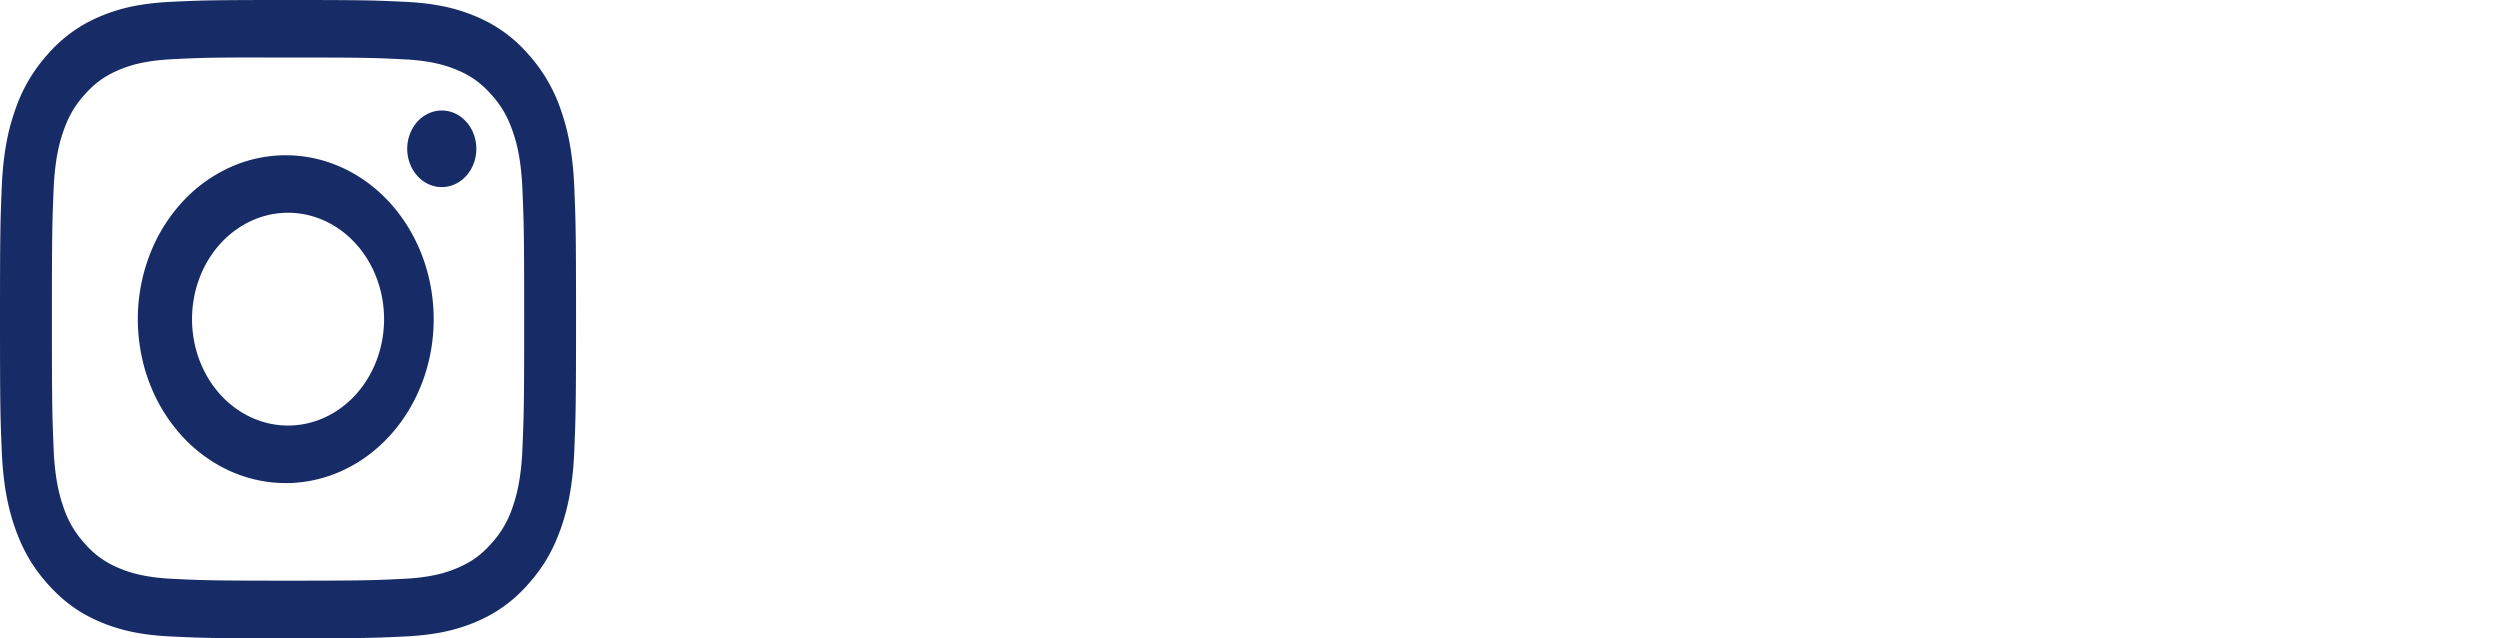<svg width="188" height="48" fill="none" xmlns="http://www.w3.org/2000/svg"><g clip-path="url('#clip0_202_9')"><path d="M21.659 0c-5.878 0-6.617.03-8.926.144-2.31.12-3.883.522-5.26 1.116a10.57 10.57 0 0 0-3.837 2.769A11.974 11.974 0 0 0 1.137 8.28C.601 9.804.236 11.55.13 14.1.027 16.665 0 17.481 0 24.003c0 6.516.027 7.332.13 9.891.108 2.556.471 4.299 1.007 5.826.555 1.578 1.294 2.916 2.499 4.251 1.202 1.335 2.41 2.157 3.834 2.769 1.38.594 2.95.999 5.257 1.116 2.313.114 3.049.144 8.932.144 5.883 0 6.617-.03 8.929-.144 2.304-.12 3.882-.522 5.26-1.116a10.57 10.57 0 0 0 3.834-2.769c1.205-1.335 1.944-2.673 2.499-4.251.533-1.527.899-3.27 1.007-5.826.103-2.559.13-3.375.13-9.894s-.027-7.335-.13-9.897c-.108-2.553-.474-4.299-1.007-5.823a11.972 11.972 0 0 0-2.499-4.251 10.554 10.554 0 0 0-3.836-2.769C34.465.666 32.889.261 30.586.144 28.272.03 27.538 0 21.653 0h.008-.003Zm-1.941 4.326h1.944c5.783 0 6.468.021 8.75.138 2.112.105 3.26.498 4.023.825 1.01.435 1.733.957 2.49 1.797.759.84 1.227 1.638 1.62 2.76.298.843.65 2.115.744 4.455.106 2.529.128 3.288.128 9.693 0 6.405-.022 7.167-.128 9.696-.094 2.34-.449 3.609-.744 4.455a7.531 7.531 0 0 1-1.622 2.757c-.758.84-1.478 1.359-2.49 1.794-.759.33-1.907.72-4.021.828-2.282.114-2.967.141-8.75.141-5.783 0-6.47-.027-8.753-.141-2.112-.108-3.257-.498-4.02-.828a6.685 6.685 0 0 1-2.491-1.794 7.56 7.56 0 0 1-1.625-2.76c-.295-.843-.65-2.115-.744-4.455-.103-2.529-.125-3.288-.125-9.699 0-6.408.022-7.164.125-9.693.097-2.34.449-3.612.747-4.458.392-1.119.863-1.92 1.622-2.76.758-.84 1.478-1.359 2.49-1.794.764-.33 1.909-.72 4.02-.828 1.999-.102 2.773-.132 6.81-.135v.006ZM33.222 8.31c-.341 0-.68.074-.994.22a2.598 2.598 0 0 0-.844.624 2.92 2.92 0 0 0-.563.934 3.152 3.152 0 0 0 0 2.204c.13.35.322.667.563.934a2.6 2.6 0 0 0 .844.625c.315.144.653.219.994.219.69 0 1.35-.303 1.838-.844.487-.54.761-1.272.761-2.036s-.274-1.496-.761-2.036-1.149-.844-1.838-.844Zm-11.56 3.366a10.175 10.175 0 0 0-4.31.882 11.092 11.092 0 0 0-3.668 2.66 12.47 12.47 0 0 0-2.457 4.022 13.49 13.49 0 0 0-.863 4.762c0 1.635.293 3.253.863 4.761a12.47 12.47 0 0 0 2.457 4.023 11.092 11.092 0 0 0 3.668 2.659c1.37.608 2.834.907 4.31.882 2.92-.05 5.705-1.371 7.754-3.677 2.048-2.306 3.197-5.412 3.197-8.648 0-3.236-1.149-6.343-3.197-8.649-2.05-2.306-4.834-3.627-7.754-3.677Zm0 4.323c1.915 0 3.751.843 5.105 2.343 1.355 1.5 2.115 3.536 2.115 5.658 0 2.122-.76 4.157-2.115 5.658-1.354 1.5-3.19 2.343-5.105 2.343-1.915 0-3.752-.843-5.106-2.343S14.441 26.122 14.441 24c0-2.122.76-4.157 2.115-5.658 1.354-1.5 3.19-2.343 5.106-2.343Z" fill="#172C66"/></g><defs><clipPath id="clip0_202_9"><path fill="#fff" d="M0 0h43.318v48H0z"/></clipPath></defs></svg>